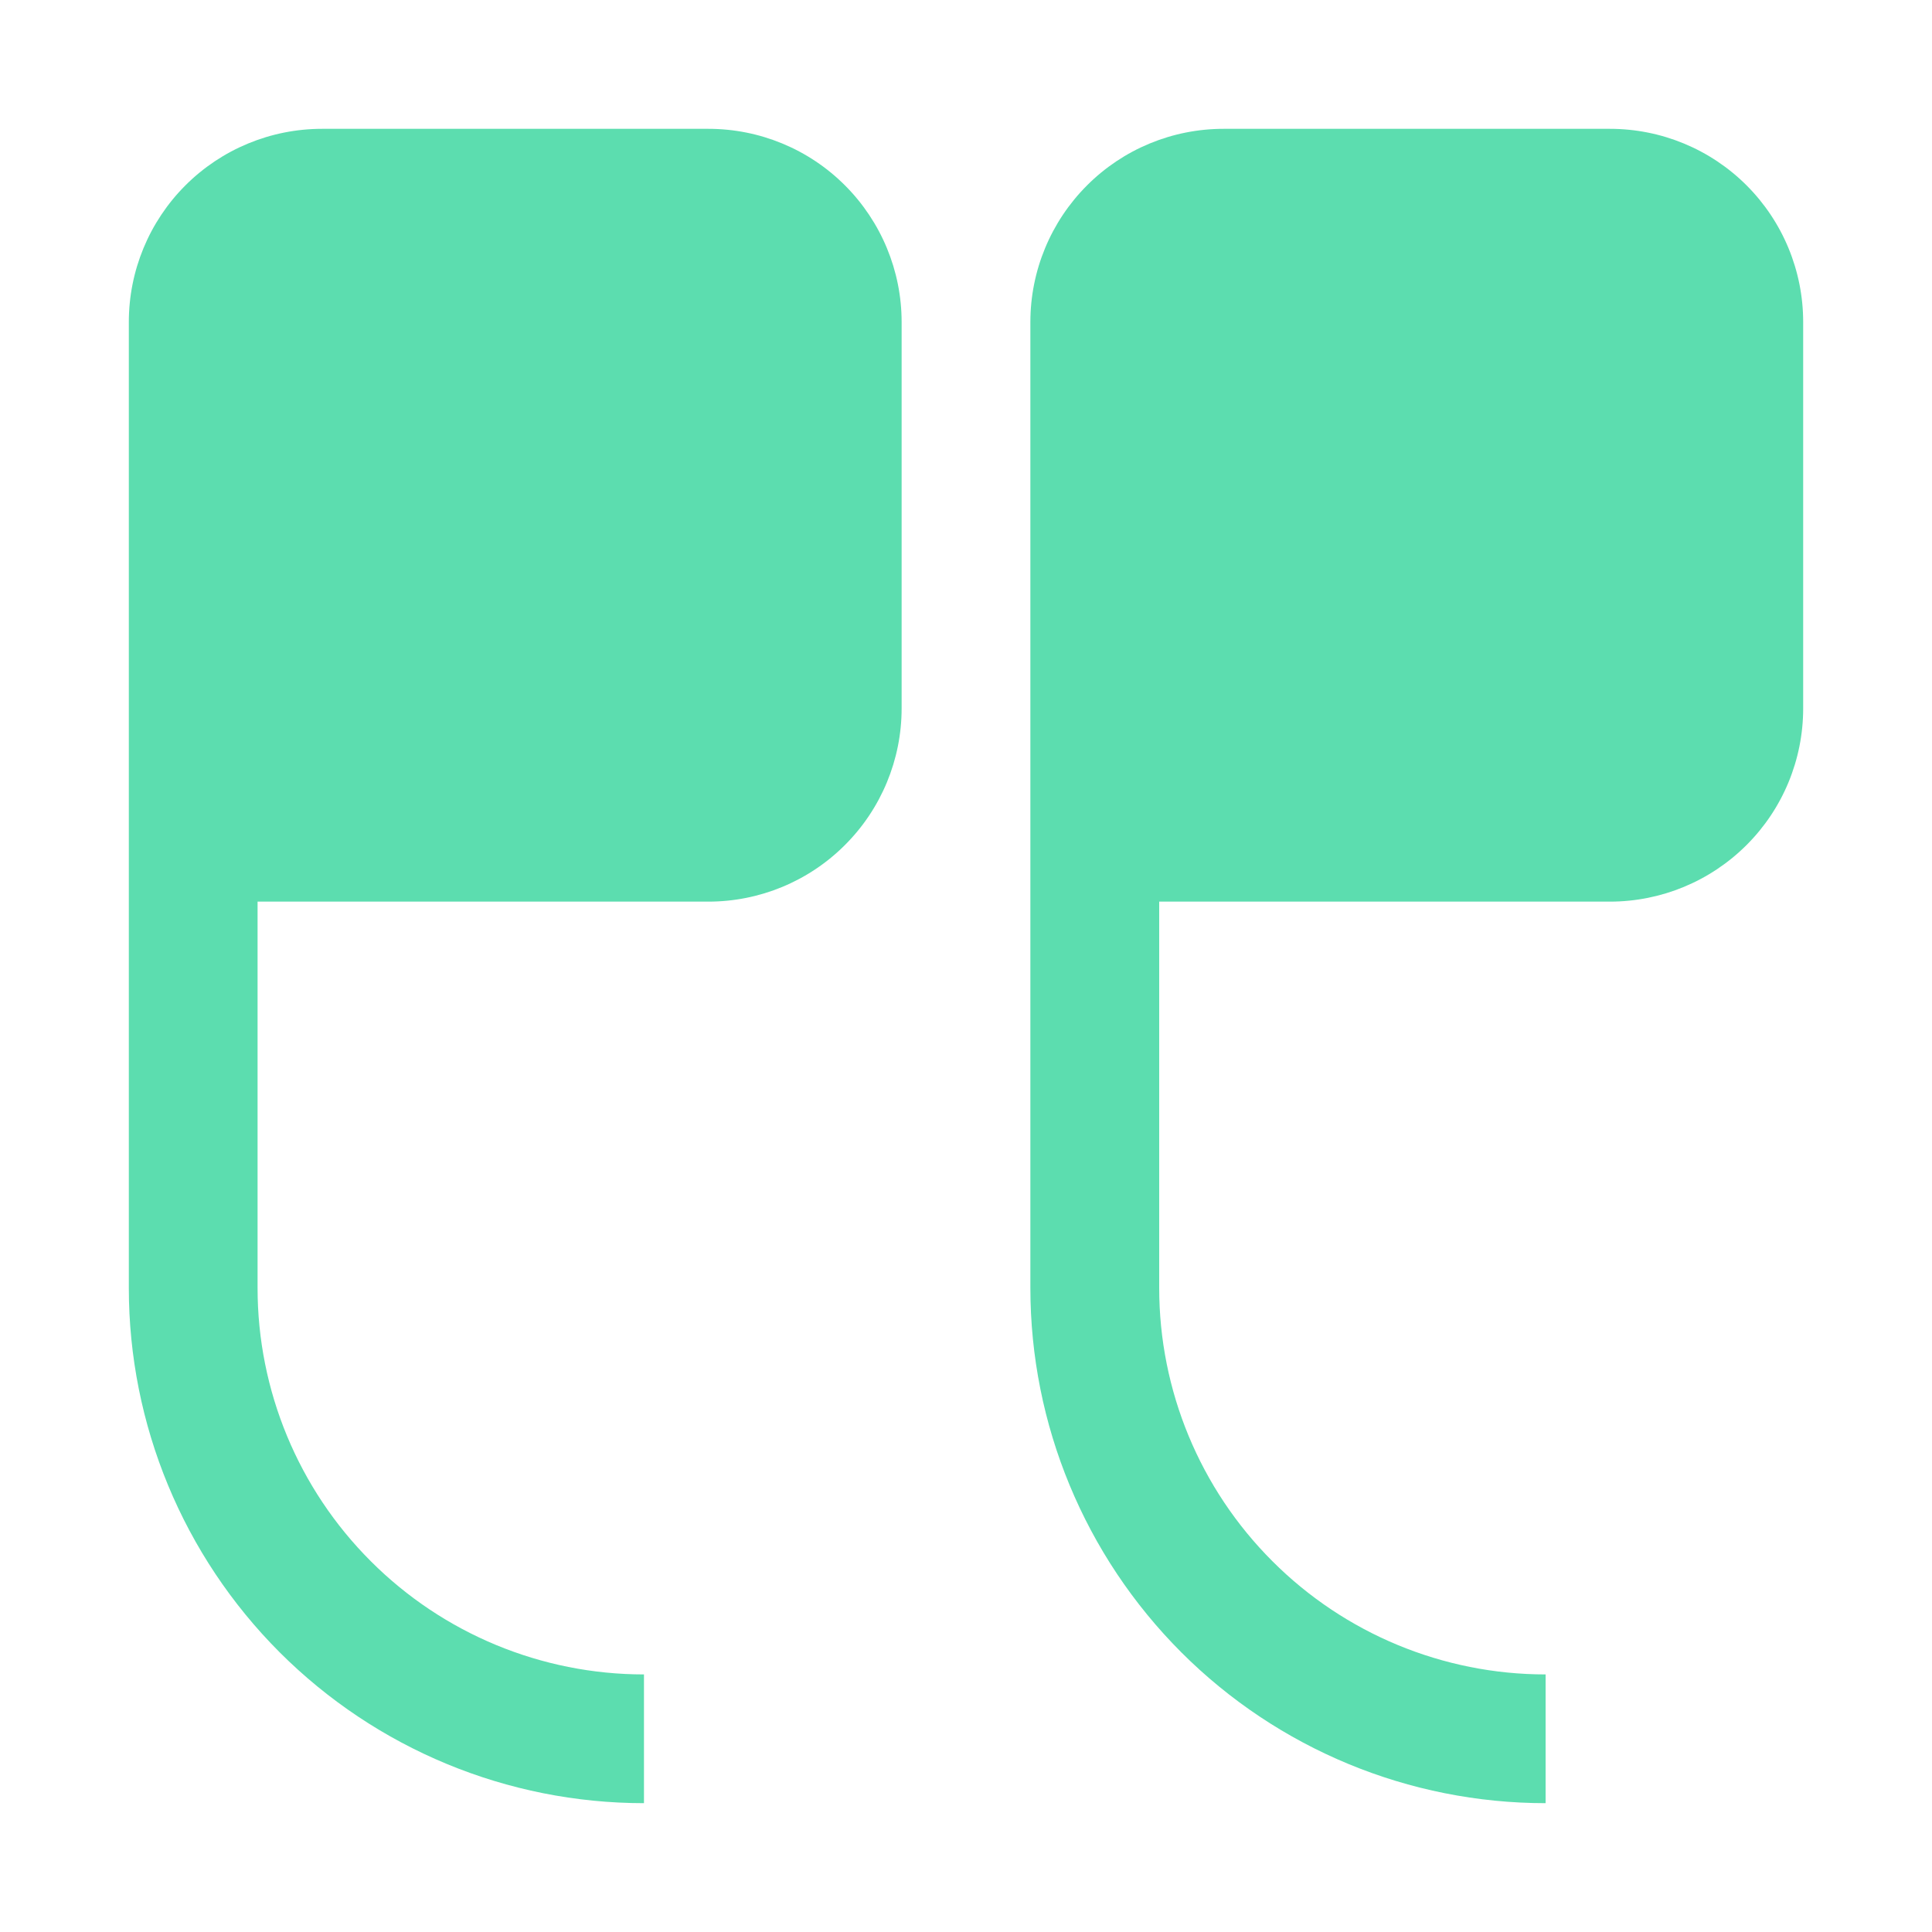 <svg width="25" height="25" viewBox="0 0 25 25" fill="none" xmlns="http://www.w3.org/2000/svg">
<path d="M4.167 1.667C3.504 1.667 2.868 1.93 2.399 2.399C1.93 2.868 1.667 3.504 1.667 4.167V16.667C1.667 18.435 2.369 20.13 3.619 21.381C4.87 22.631 6.565 23.333 8.333 23.333V21.667C7.007 21.667 5.735 21.14 4.798 20.202C3.86 19.265 3.333 17.993 3.333 16.667V11.667H9.167C9.83 11.667 10.466 11.403 10.934 10.934C11.403 10.466 11.667 9.83 11.667 9.167V4.167C11.667 3.504 11.403 2.868 10.934 2.399C10.466 1.93 9.83 1.667 9.167 1.667H4.167ZM15.833 1.667C15.17 1.667 14.534 1.93 14.066 2.399C13.597 2.868 13.333 3.504 13.333 4.167V16.667C13.333 18.435 14.036 20.13 15.286 21.381C16.536 22.631 18.232 23.333 20 23.333V21.667C18.674 21.667 17.402 21.14 16.465 20.202C15.527 19.265 15 17.993 15 16.667V11.667H20.833C21.496 11.667 22.132 11.403 22.601 10.934C23.07 10.466 23.333 9.83 23.333 9.167V4.167C23.333 3.504 23.07 2.868 22.601 2.399C22.132 1.93 21.496 1.667 20.833 1.667H15.833Z" fill="#5CDDAF"/>
</svg>
